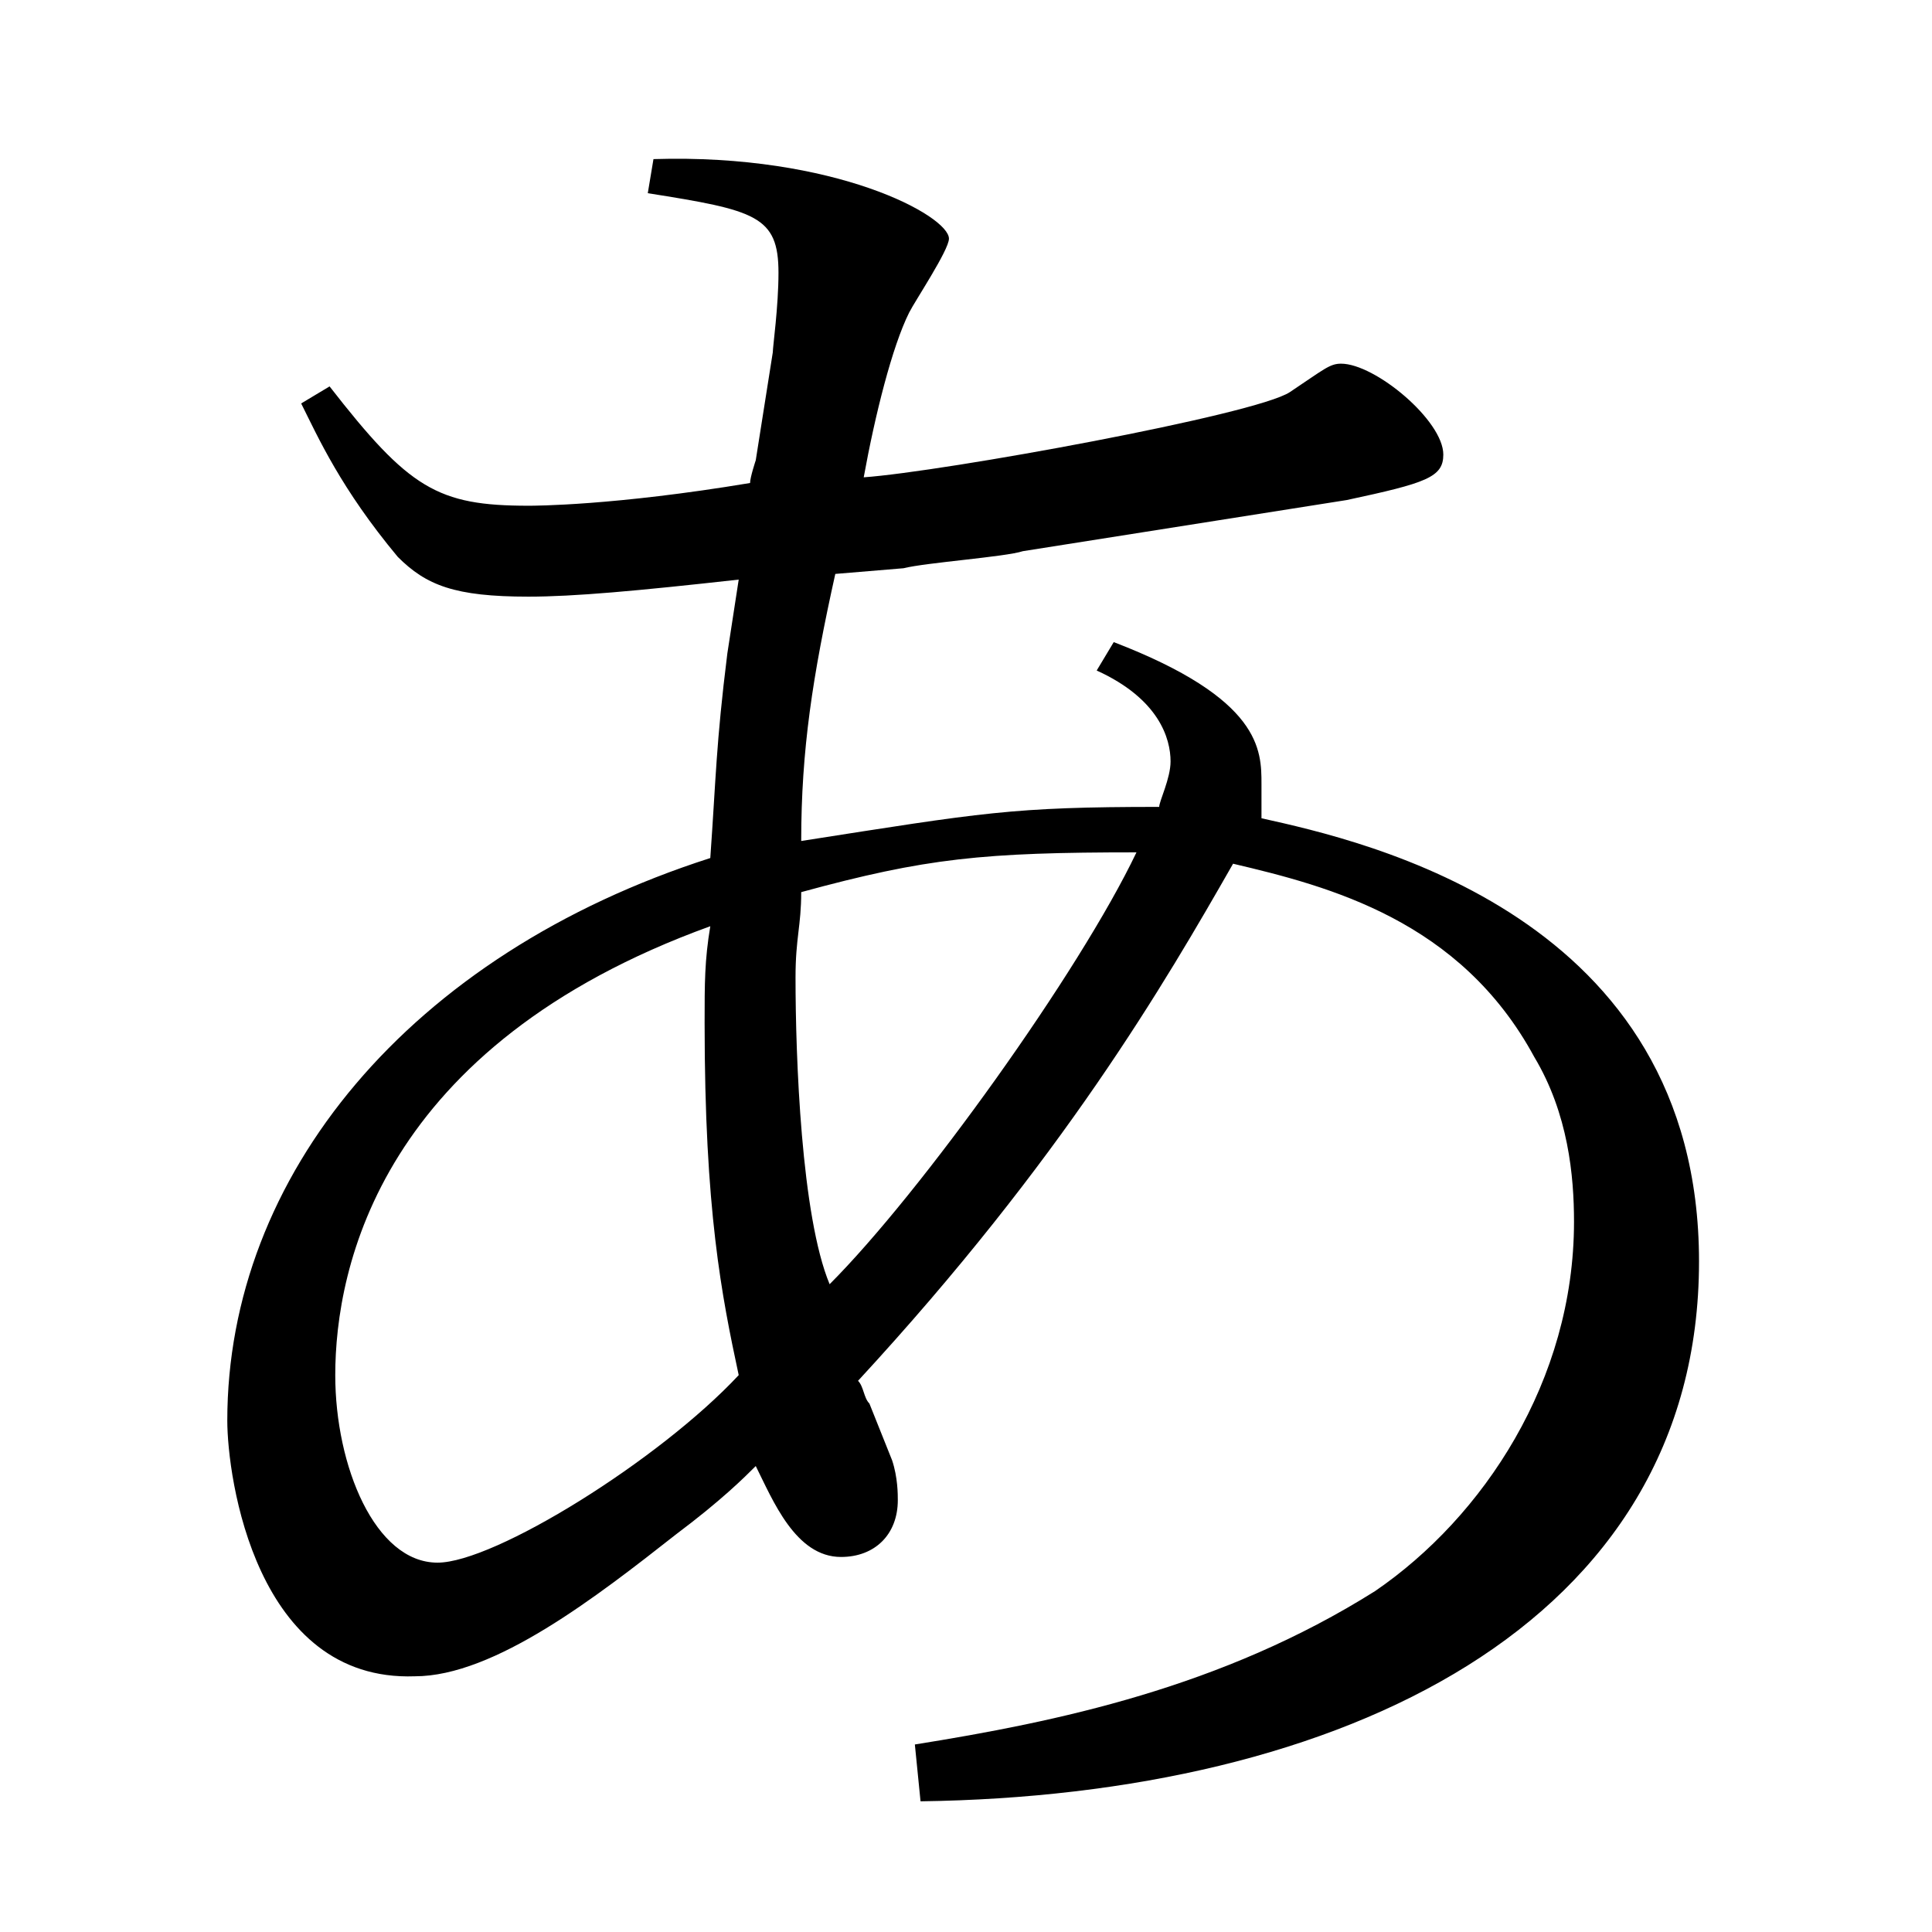 <?xml version="1.0" encoding="utf-8"?>
<!-- Generator: Adobe Illustrator 21.1.0, SVG Export Plug-In . SVG Version: 6.00 Build 0)  -->
<svg version="1.1" id="Layer_1" xmlns="http://www.w3.org/2000/svg" xmlns:xlink="http://www.w3.org/1999/xlink" x="0px" y="0px"
	 viewBox="0 0 34 34" style="enable-background:new 0 0 34 34;" xml:space="preserve">
<style type="text/css">
	.st0{fill:#FF716D;}
</style>
<g>
	<path d="M16.1,30.7c2.5-0.4,5.4-1,8.1-2.7c1.9-1.3,3.5-3.7,3.5-6.5c0-0.8-0.1-1.9-0.7-2.9c-1.3-2.4-3.6-3-5.3-3.4
		c-1.2,2.1-3,5.2-6.6,9.1c0.1,0.1,0.1,0.3,0.2,0.4l0.4,1c0.1,0.3,0.1,0.6,0.1,0.7c0,0.6-0.4,1-1,1c-0.8,0-1.2-1-1.5-1.6
		c-0.2,0.2-0.6,0.6-1.4,1.2c-1.4,1.1-3.2,2.5-4.6,2.5C4.5,29.6,4,26,4,25c0-4.3,3.2-8.2,8.5-9.9c0.1-1.4,0.1-2,0.3-3.6l0.2-1.3
		c-1.8,0.2-2.9,0.3-3.7,0.3c-1.3,0-1.8-0.2-2.3-0.7C6,8.6,5.6,7.7,5.3,7.1l0.5-0.3c1.4,1.8,1.9,2.1,3.5,2.1c0.1,0,1.5,0,3.9-0.4
		c0-0.1,0.1-0.4,0.1-0.4l0.3-1.9c0-0.1,0.1-0.8,0.1-1.4c0-1-0.4-1.1-2.3-1.4l0.1-0.6c3.2-0.1,5.2,1,5.2,1.4c0,0.2-0.6,1.1-0.7,1.3
		c-0.3,0.6-0.6,1.8-0.8,2.9c1.4-0.1,6.9-1.1,7.5-1.5c0.6-0.4,0.7-0.5,0.9-0.5c0.6,0,1.8,1,1.8,1.6c0,0.4-0.3,0.5-1.7,0.8l-5.7,0.9
		c-0.3,0.1-1.7,0.2-2.1,0.3l-1.2,0.1c-0.4,1.8-0.6,3.1-0.6,4.7c3.2-0.5,3.7-0.6,6.3-0.6c0-0.1,0.2-0.5,0.2-0.8
		c0-0.4-0.2-1.1-1.3-1.6l0.3-0.5c2.6,1,2.6,1.9,2.6,2.5c0,0.2,0,0.4,0,0.6c1.8,0.4,7.7,1.7,7.7,7.8c0,6.4-6.3,9.4-13.7,9.5
		L16.1,30.7z M5.9,24.2c0,1.6,0.7,3.3,1.8,3.3c1,0,3.9-1.8,5.3-3.3c-0.3-1.4-0.6-2.9-0.6-6.2c0-0.7,0-1.1,0.1-1.7
		C6.7,18.4,5.9,22.3,5.9,24.2z M14,17.2c0,1.4,0.1,4.2,0.6,5.4c1.6-1.6,4.4-5.5,5.4-7.6c-2.7,0-3.7,0.1-5.9,0.7
		C14.1,16.3,14,16.5,14,17.2z"/>
</g>
</svg>
